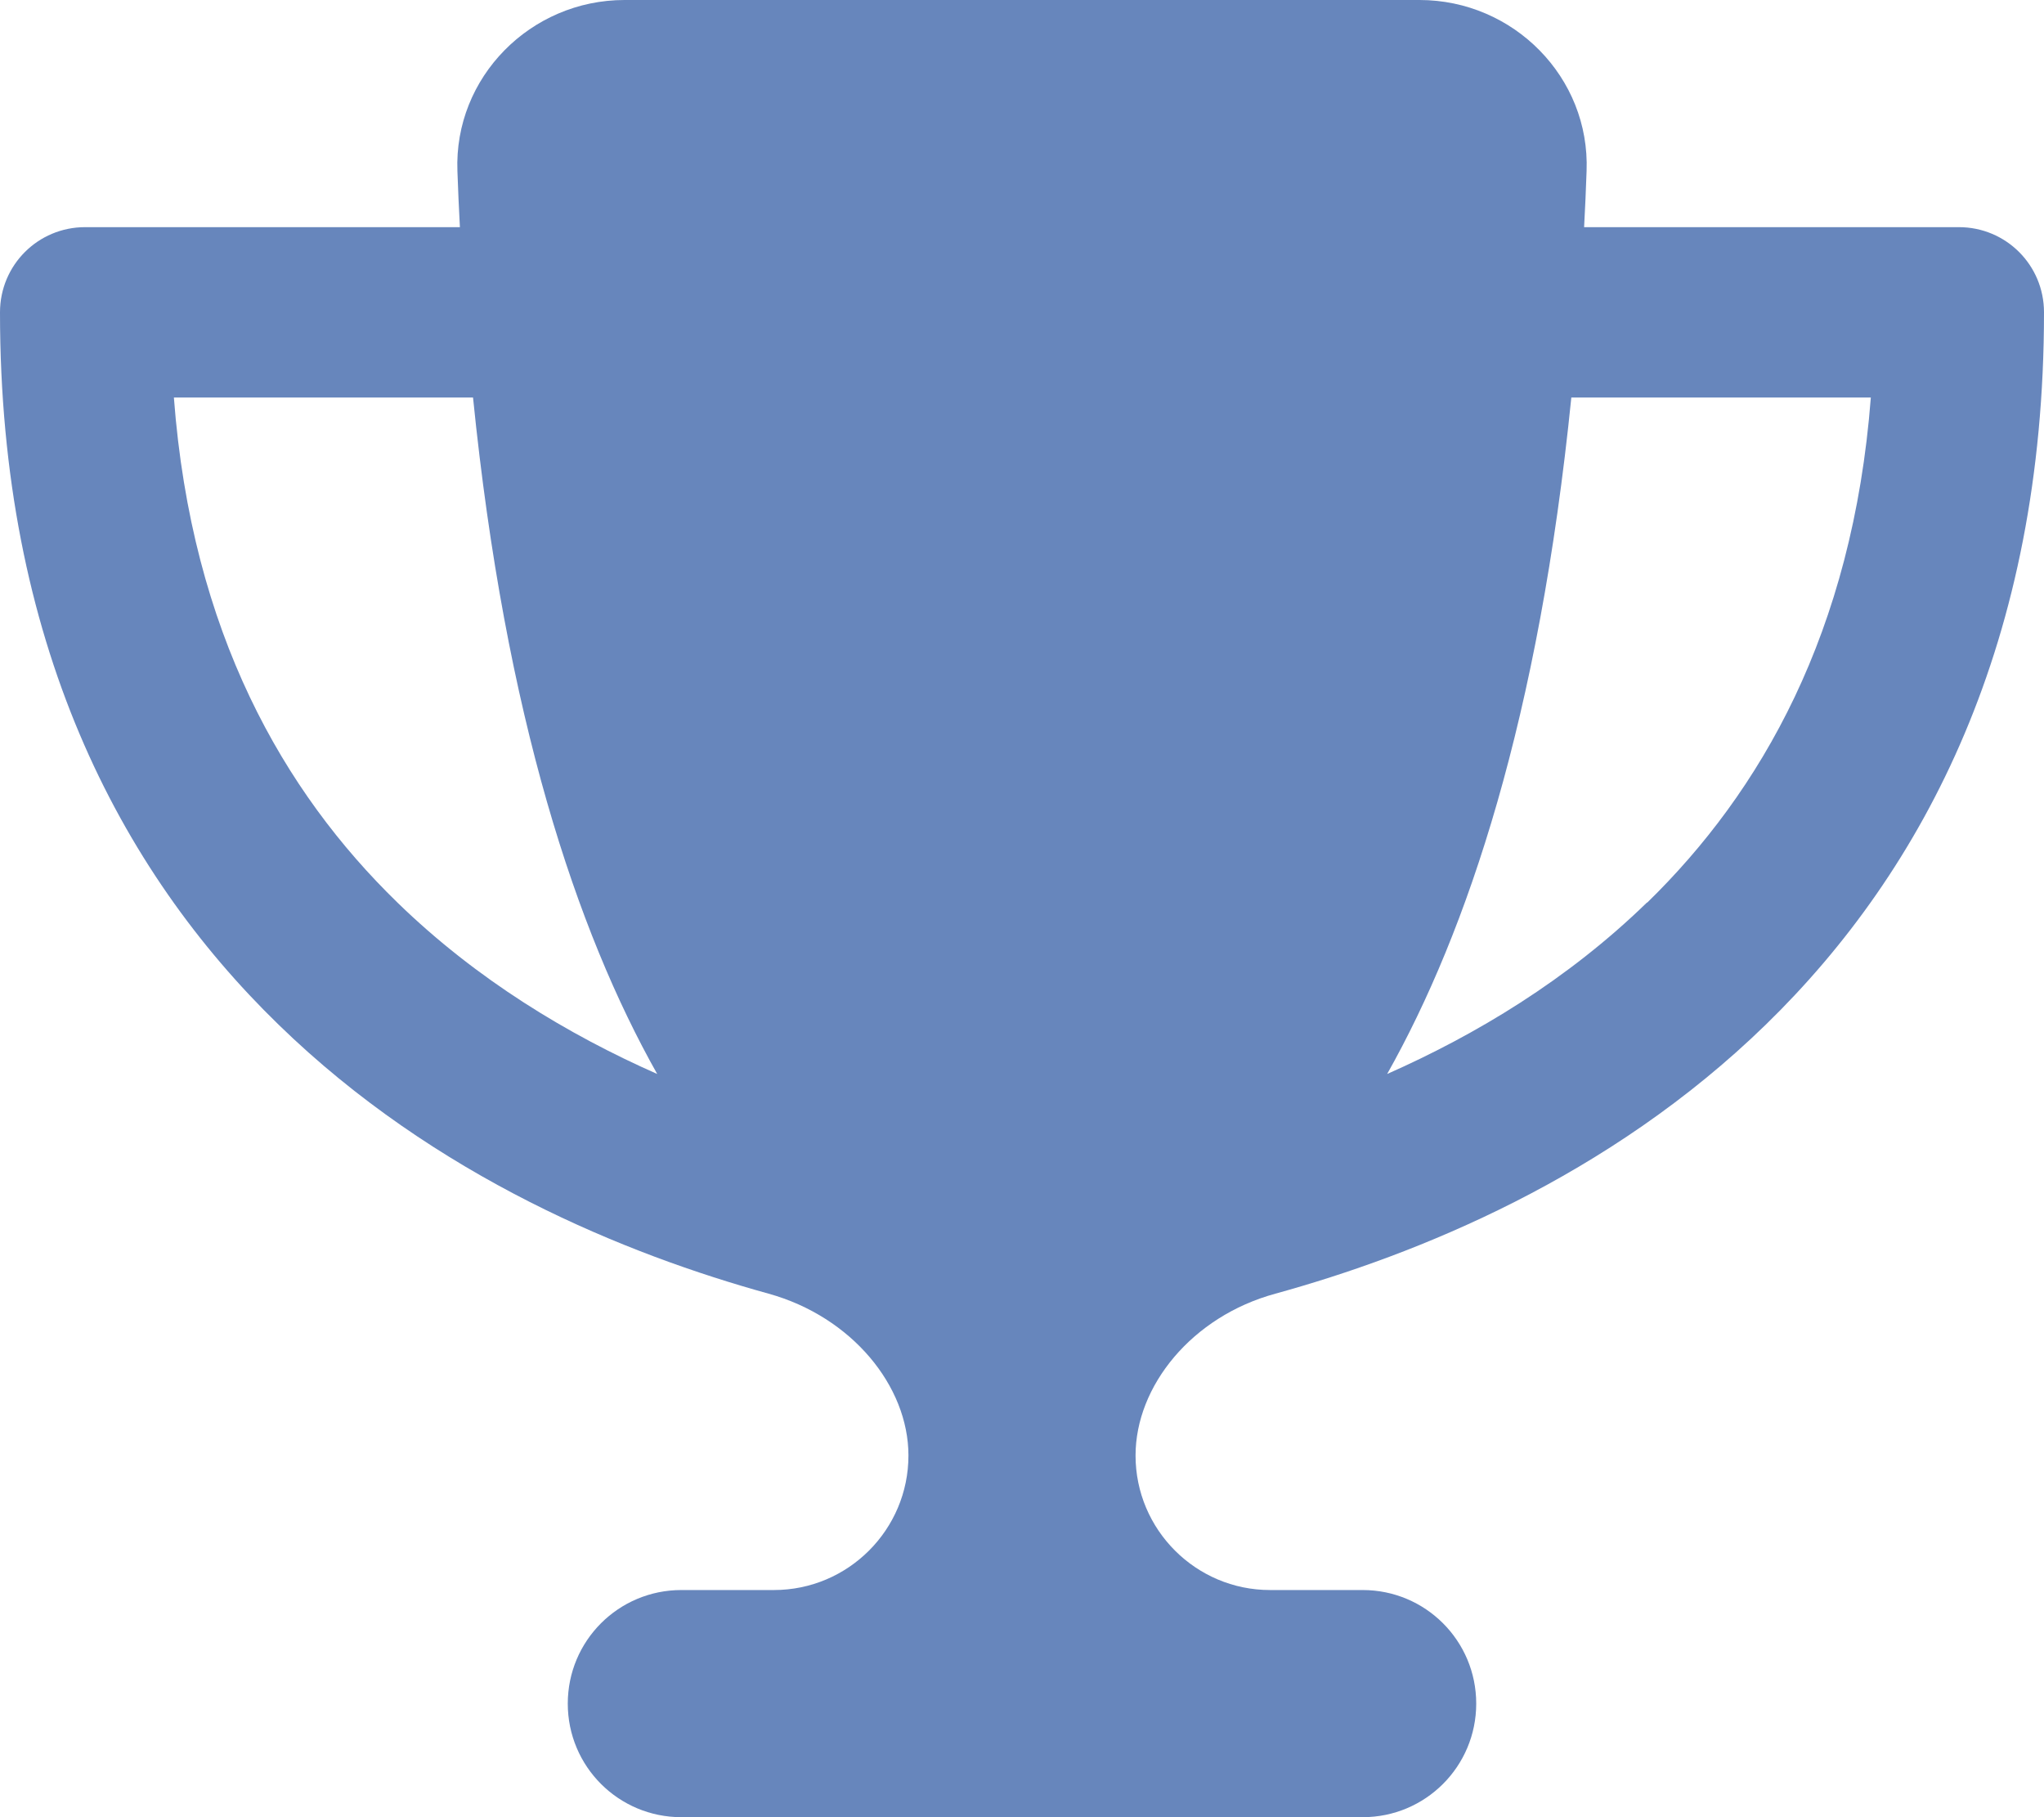<?xml version="1.0" encoding="UTF-8"?>
<svg id="Layer_1" data-name="Layer 1" xmlns="http://www.w3.org/2000/svg" viewBox="0 0 576 512">
  <defs>
    <style>
      .cls-1 {
        fill: #6786bc;
      }
    </style>
  </defs>
  <path class="cls-1" d="M400,0H176c-26.5,0-48.1,21.8-47.1,48.2,.2,5.3,.4,10.6,.7,15.8H24c-13.3,0-24,10.7-24,24,0,92.6,33.5,157,78.5,200.7,44.3,43.1,98.3,64.8,138.1,75.8,23.4,6.5,39.4,26,39.4,45.6,0,20.9-17,37.9-37.9,37.9h-26.1c-17.7,0-32,14.3-32,32s14.3,32,32,32h192c17.7,0,32-14.3,32-32s-14.3-32-32-32h-26.1c-20.9,0-37.9-17-37.9-37.9,0-19.6,15.9-39.2,39.4-45.6,39.9-11,93.9-32.7,138.2-75.8,44.9-43.7,78.4-108.1,78.4-200.7,0-13.3-10.7-24-24-24h-105.6c.3-5.2,.5-10.4,.7-15.8,1-26.4-20.6-48.2-47.1-48.2ZM48.9,112h84.4c9.1,90.1,29.2,150.3,51.9,190.6-24.9-11-50.8-26.5-73.2-48.3-32-31.1-58-76-63-142.3h-.1ZM464.1,254.3c-22.4,21.8-48.3,37.3-73.2,48.3,22.7-40.3,42.8-100.5,51.9-190.6h84.4c-5.1,66.3-31.1,111.2-63,142.3h-.1Z"/>
</svg>